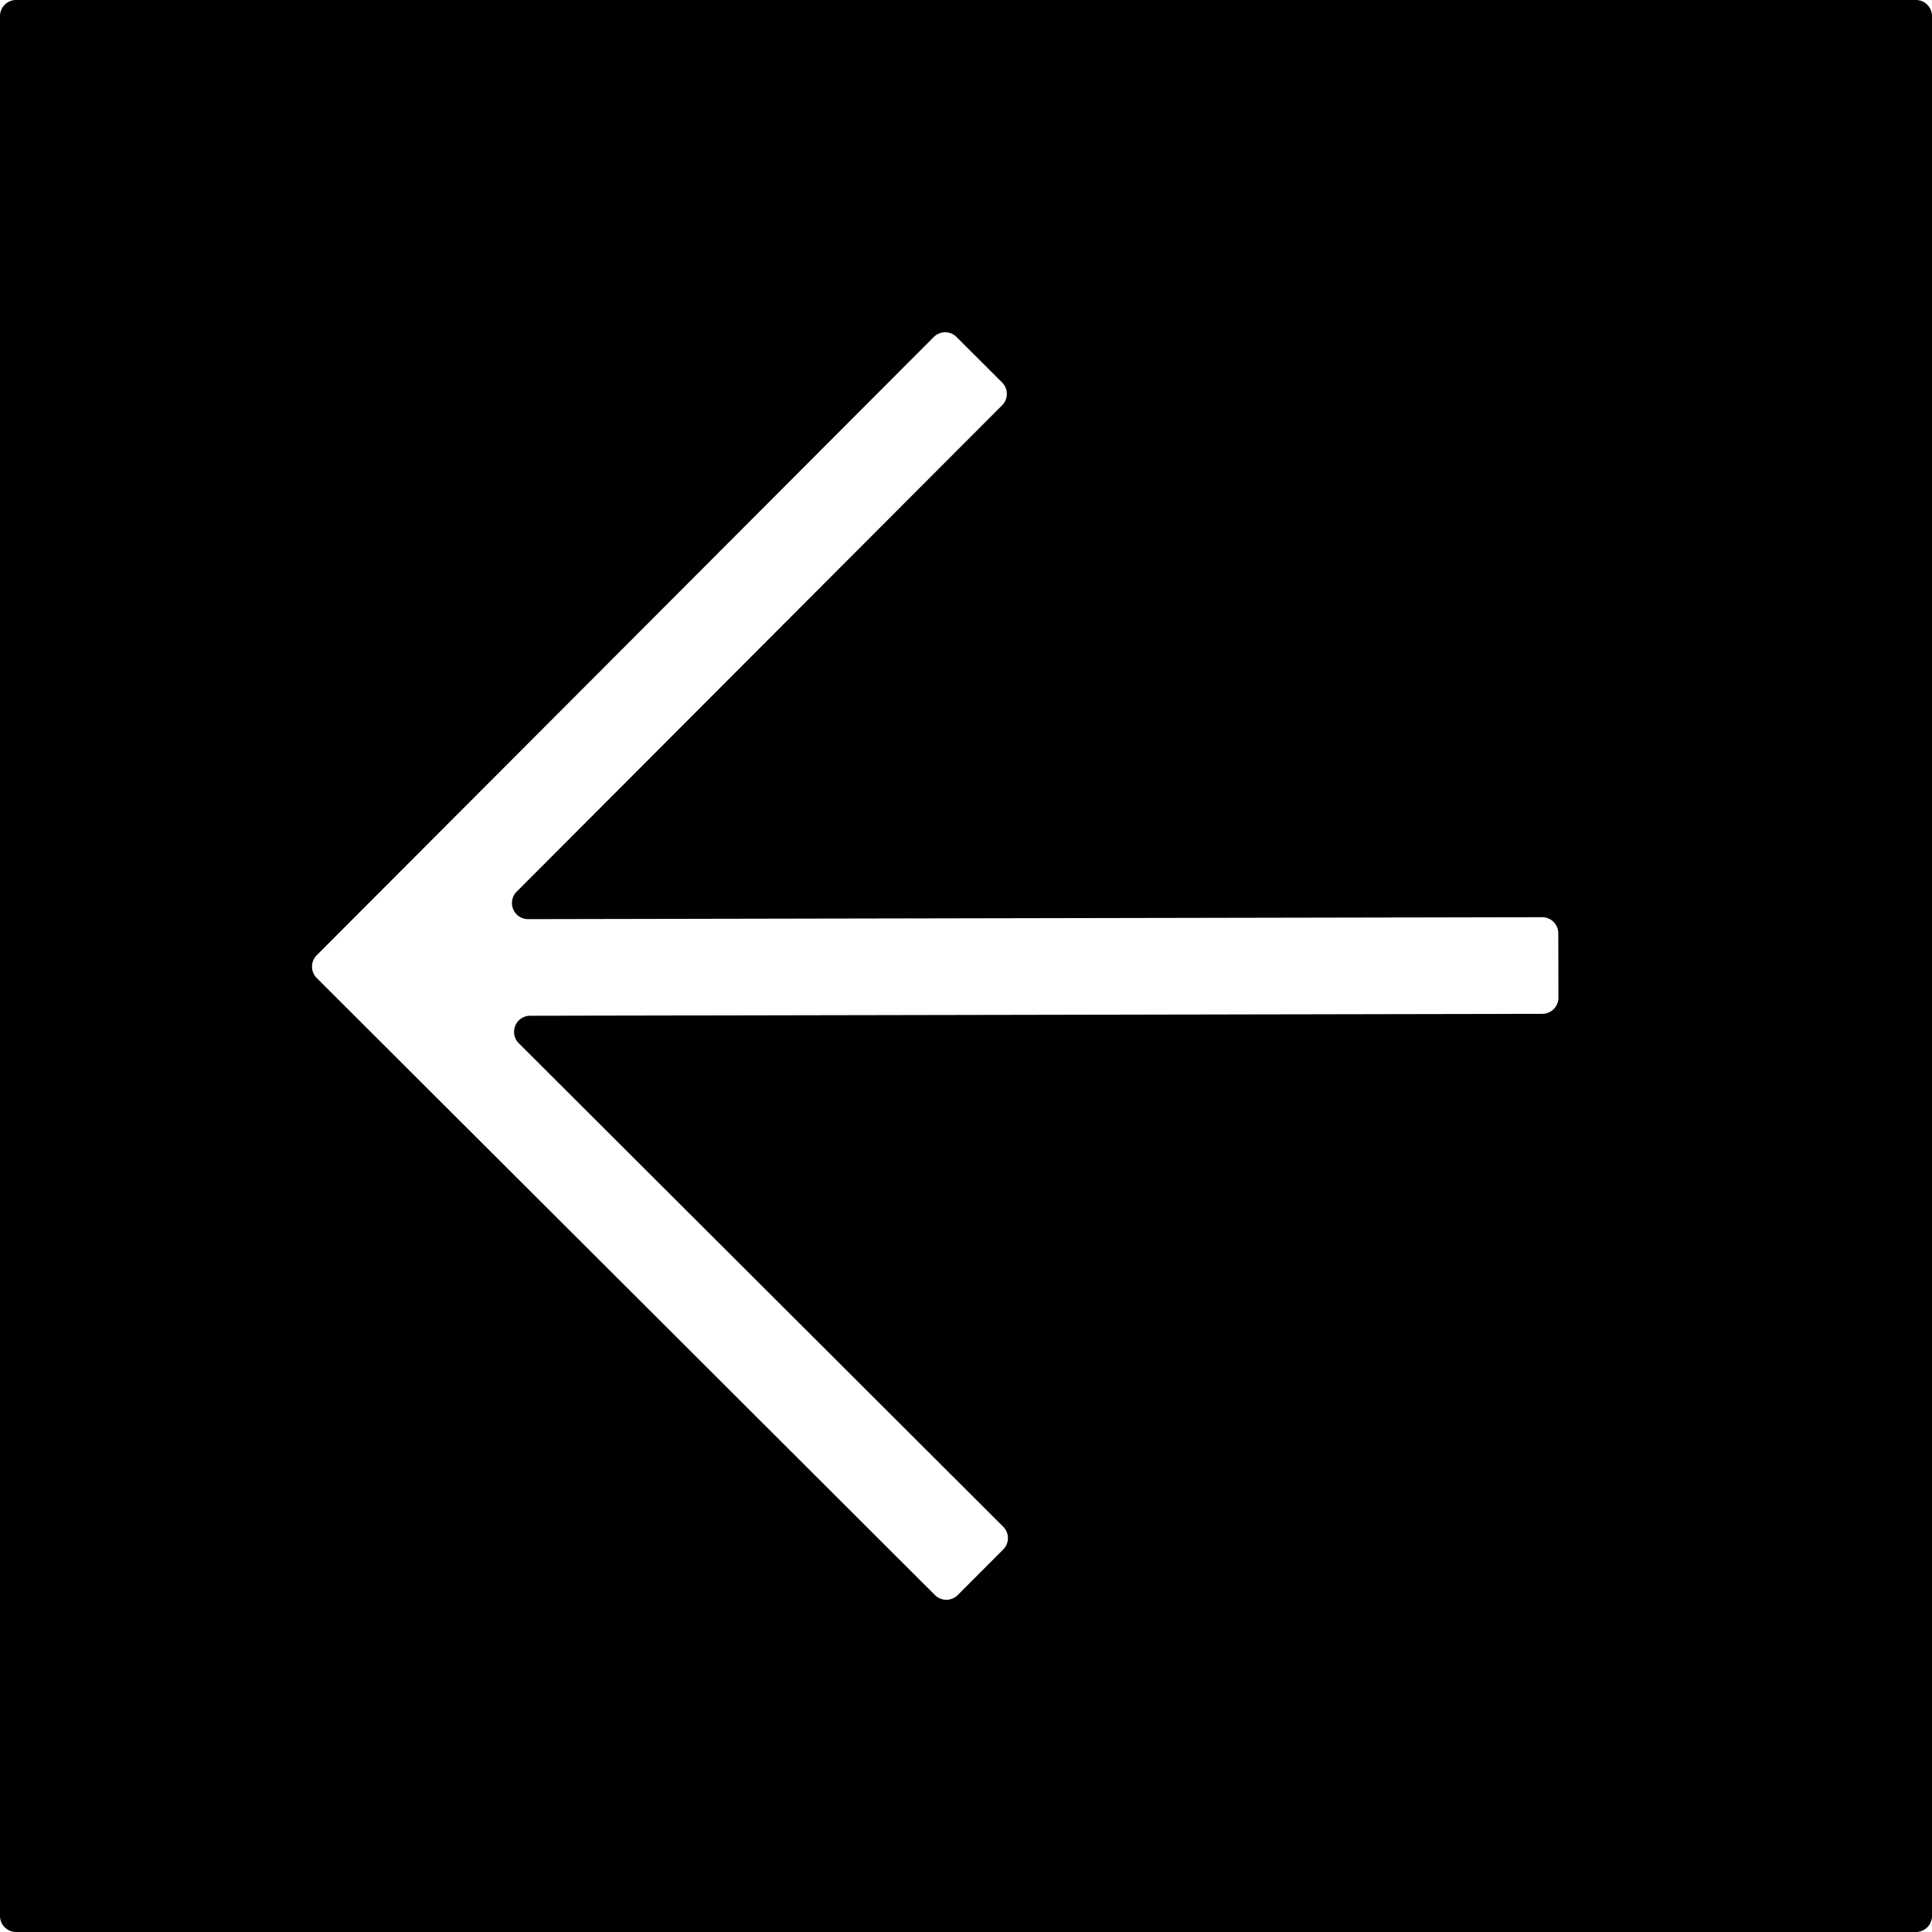 <svg xmlns="http://www.w3.org/2000/svg" width="120mm" height="120mm" viewBox="0 0 340.157 340.157">
  <g id="Schilder">
      <g id="P-15">
        <path fill="#000000" stroke="none" d="M337.323,0H2.834A2.834,2.834,0,0,0,0,2.834V337.323a2.834,2.834,0,0,0,2.834,2.834H337.323a2.834,2.834,0,0,0,2.834-2.834V2.834A2.834,2.834,0,0,0,337.323,0Zm-65.77,178.5-178.212.338a2.834,2.834,0,0,0-2,4.841L176.63,268.8a2.834,2.834,0,0,1,0,4.009l-8.009,8.025a2.835,2.835,0,0,1-4.009,0L55.765,172.194a2.835,2.835,0,0,1,0-4.009L164.405,59.334a2.836,2.836,0,0,1,4.009,0l8.025,8.009a2.835,2.835,0,0,1,0,4.009L90.965,156.99a2.835,2.835,0,0,0,2.012,4.837l178.544-.339a2.834,2.834,0,0,1,2.84,2.829l.022,11.339A2.835,2.835,0,0,1,271.553,178.5Z"/>
      </g>
    </g>
</svg>
